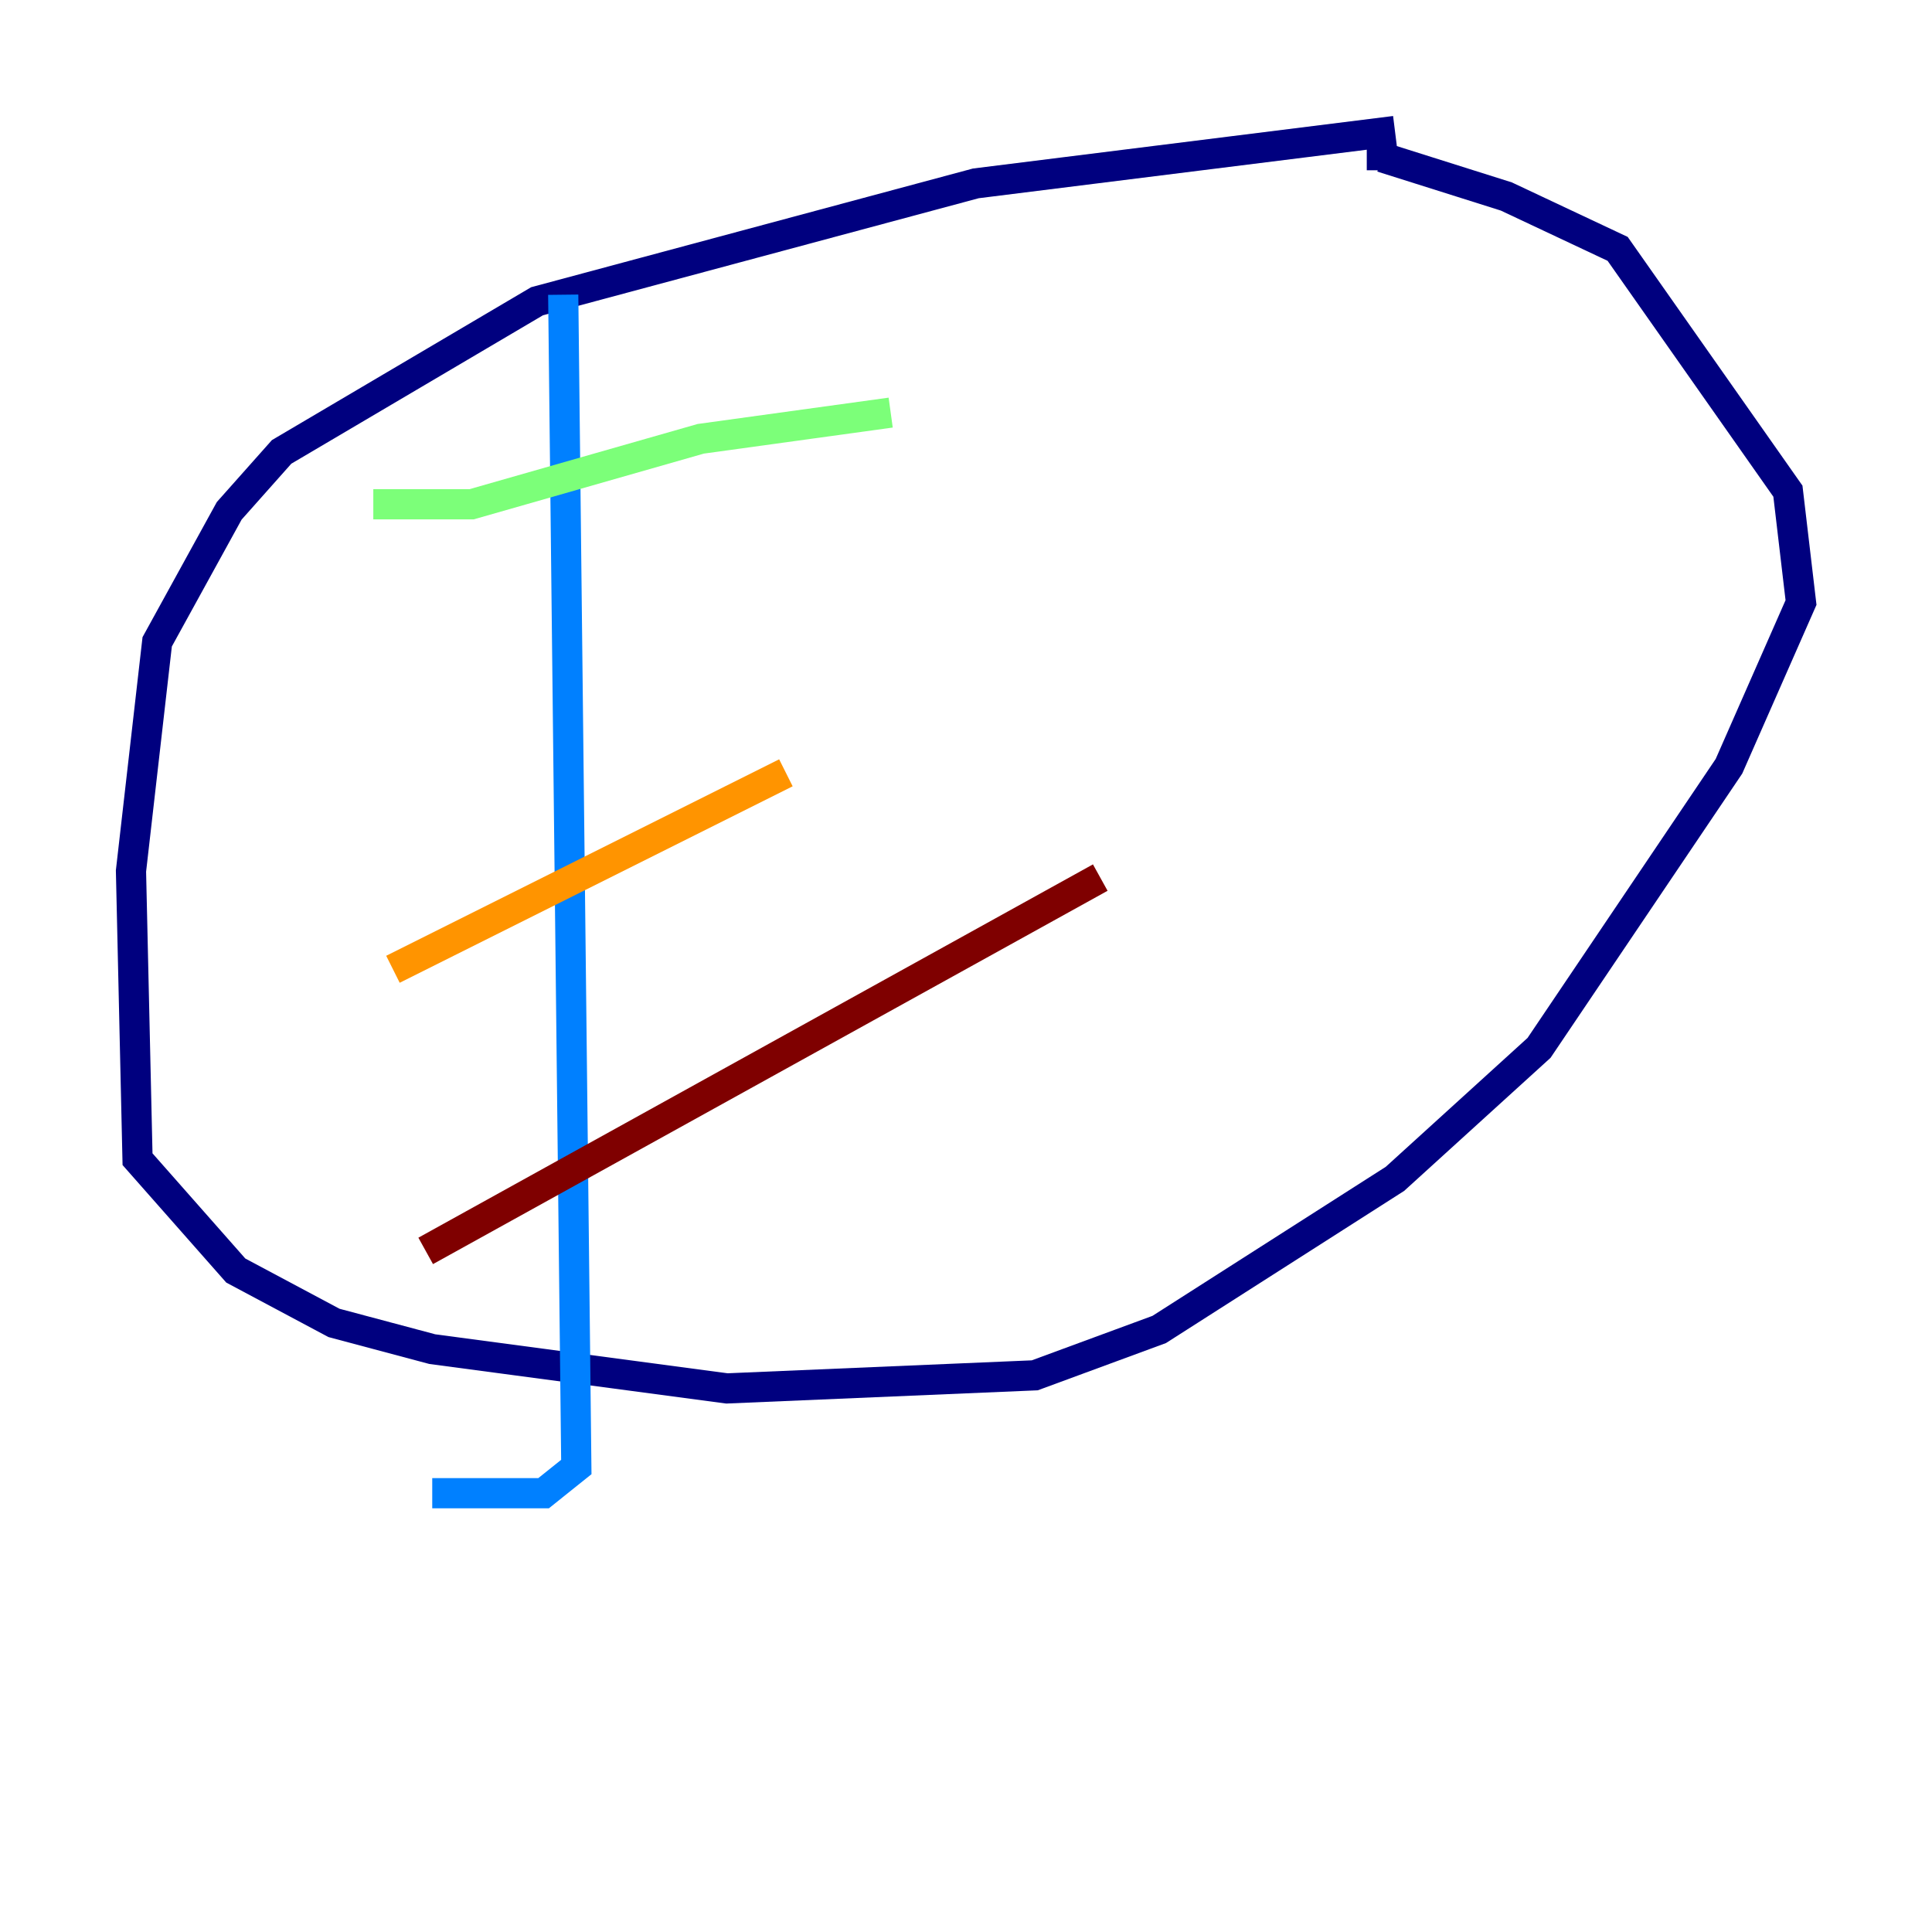 <?xml version="1.0" encoding="utf-8" ?>
<svg baseProfile="tiny" height="128" version="1.2" viewBox="0,0,128,128" width="128" xmlns="http://www.w3.org/2000/svg" xmlns:ev="http://www.w3.org/2001/xml-events" xmlns:xlink="http://www.w3.org/1999/xlink"><defs /><polyline fill="none" points="92.42,8.678 64.651,12.149 35.58,19.959 18.658,29.939 15.186,33.844 10.414,42.522 8.678,57.709 9.112,76.8 15.62,84.176 22.129,87.647 28.637,89.383 48.163,91.986 68.556,91.119 76.8,88.081 92.42,78.102 101.966,69.424 114.549,50.766 119.322,39.919 118.454,32.542 107.173,16.488 99.797,13.017 91.552,10.414 91.552,11.281" stroke="#00007f" stroke-width="2" /><polyline fill="none" points="37.315,19.525 38.183,97.193 36.014,98.929 28.637,98.929" stroke="#0080ff" stroke-width="2" /><polyline fill="none" points="24.732,33.41 31.241,33.41 46.427,29.071 59.01,27.336" stroke="#7cff79" stroke-width="2" /><polyline fill="none" points="26.034,64.217 52.068,51.2" stroke="#ff9400" stroke-width="2" /><polyline fill="none" points="28.203,82.875 72.895,58.142" stroke="#7f0000" stroke-width="2" /></svg>